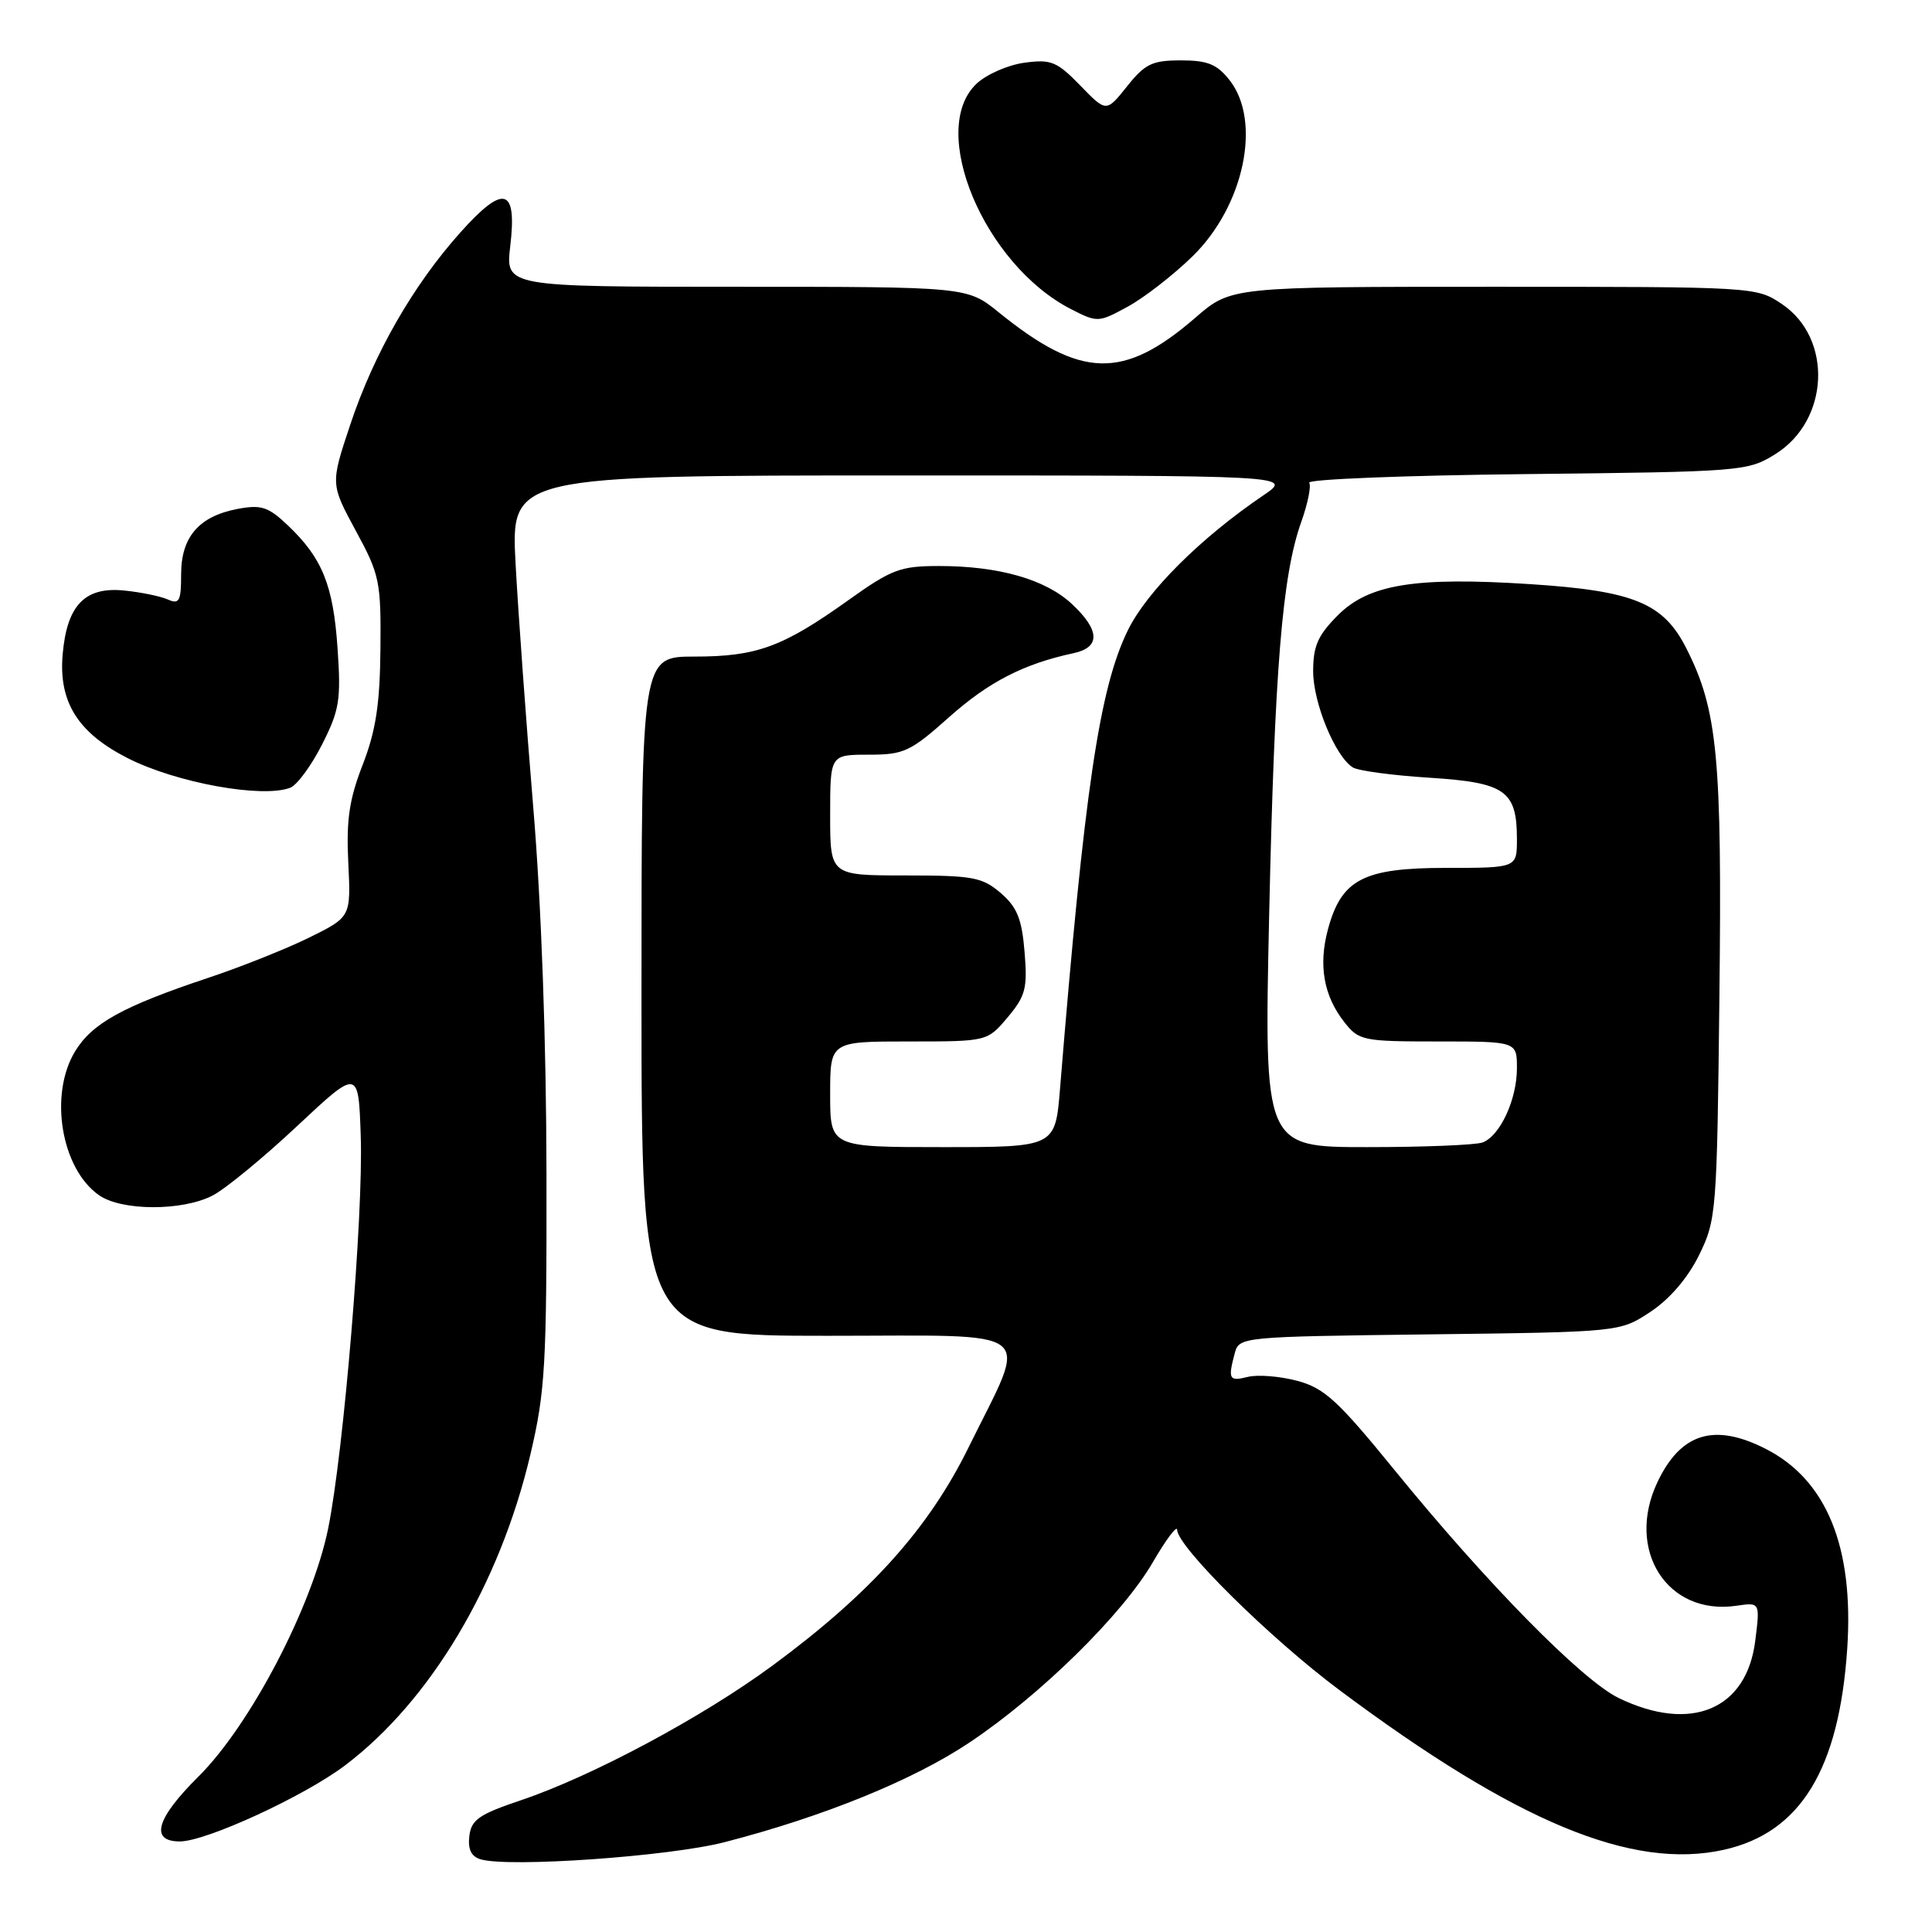 <?xml version="1.0" encoding="UTF-8" standalone="no"?>
<!DOCTYPE svg PUBLIC "-//W3C//DTD SVG 1.1//EN" "http://www.w3.org/Graphics/SVG/1.1/DTD/svg11.dtd" >
<svg xmlns="http://www.w3.org/2000/svg" xmlns:xlink="http://www.w3.org/1999/xlink" version="1.1" viewBox="0 0 256 256">
 <g >
 <path fill="currentColor"
d=" M 96.00 244.10 C 109.10 240.72 121.03 235.87 128.48 230.88 C 137.89 224.59 148.74 213.92 152.76 207.00 C 154.52 203.97 155.97 202.05 155.98 202.71 C 156.02 204.96 168.26 217.05 177.42 223.90 C 200.90 241.44 216.27 247.83 228.45 245.10 C 238.57 242.83 243.70 234.45 244.77 218.42 C 245.66 204.99 242.04 196.10 233.98 191.99 C 227.16 188.51 222.72 189.87 219.63 196.37 C 215.35 205.38 220.92 214.12 230.09 212.77 C 233.22 212.31 233.22 212.31 232.58 217.41 C 231.44 226.54 224.06 229.63 214.49 225.00 C 209.63 222.64 197.02 209.83 184.79 194.80 C 177.29 185.59 175.50 183.94 171.91 182.97 C 169.61 182.36 166.67 182.12 165.37 182.44 C 162.85 183.07 162.69 182.77 163.61 179.31 C 164.20 177.14 164.45 177.12 189.43 176.81 C 214.65 176.50 214.65 176.50 218.70 173.82 C 221.25 172.13 223.64 169.34 225.13 166.32 C 227.43 161.63 227.51 160.68 227.83 132.00 C 228.19 100.32 227.59 94.08 223.45 85.91 C 220.41 79.90 216.49 78.29 202.74 77.40 C 187.54 76.42 181.39 77.41 177.30 81.50 C 174.63 84.17 174.00 85.59 174.00 88.94 C 174.00 93.12 176.90 100.18 179.24 101.68 C 179.93 102.13 184.49 102.74 189.37 103.05 C 199.47 103.69 201.00 104.76 201.00 111.19 C 201.00 115.00 201.00 115.00 191.63 115.00 C 180.65 115.00 177.75 116.51 175.96 123.14 C 174.68 127.91 175.39 131.96 178.14 135.45 C 180.06 137.89 180.59 138.00 190.57 138.00 C 201.00 138.00 201.00 138.00 201.00 141.55 C 201.00 145.68 198.78 150.49 196.46 151.38 C 195.56 151.72 188.69 152.00 181.17 152.00 C 167.50 152.00 167.50 152.00 168.17 121.25 C 168.89 88.62 169.90 76.20 172.43 69.14 C 173.28 66.75 173.76 64.42 173.48 63.96 C 173.20 63.51 186.14 62.99 202.23 62.82 C 230.83 62.51 231.59 62.45 235.23 60.18 C 242.41 55.72 242.89 44.84 236.10 40.28 C 232.73 38.01 232.49 38.00 197.91 38.00 C 163.12 38.00 163.12 38.00 158.40 42.09 C 148.84 50.36 143.24 50.21 132.33 41.38 C 128.16 38.00 128.16 38.00 97.57 38.00 C 66.98 38.00 66.98 38.00 67.61 32.63 C 68.53 24.85 66.77 24.35 61.02 30.78 C 54.75 37.78 49.54 46.86 46.41 56.27 C 43.79 64.13 43.79 64.13 47.14 70.32 C 50.31 76.15 50.49 77.04 50.41 86.00 C 50.34 93.32 49.80 96.84 48.06 101.33 C 46.27 105.93 45.87 108.67 46.15 114.33 C 46.50 121.50 46.50 121.50 41.00 124.22 C 37.98 125.71 31.90 128.14 27.50 129.60 C 16.27 133.35 12.22 135.59 9.96 139.29 C 6.47 145.02 8.09 154.85 13.12 158.37 C 16.11 160.47 24.15 160.49 28.16 158.42 C 29.85 157.55 34.89 153.41 39.36 149.22 C 47.50 141.60 47.50 141.60 47.80 150.55 C 48.16 160.95 45.55 192.32 43.49 202.50 C 41.39 212.84 33.17 228.58 26.29 235.41 C 20.69 240.96 19.82 244.00 23.83 244.00 C 27.30 244.00 40.30 238.02 45.71 233.93 C 57.02 225.39 66.20 210.00 70.27 192.77 C 72.25 184.37 72.45 180.89 72.41 155.50 C 72.39 138.10 71.73 119.74 70.66 107.00 C 69.72 95.72 68.67 81.21 68.32 74.75 C 67.69 63.00 67.69 63.00 119.49 63.00 C 171.28 63.00 171.28 63.00 167.44 65.61 C 159.10 71.26 151.96 78.37 149.44 83.53 C 145.67 91.24 143.69 104.64 140.46 144.25 C 139.83 152.00 139.83 152.00 124.91 152.00 C 110.00 152.00 110.00 152.00 110.00 145.00 C 110.00 138.00 110.00 138.00 120.41 138.00 C 130.82 138.00 130.82 138.00 133.52 134.80 C 135.90 131.96 136.16 130.96 135.76 126.13 C 135.40 121.74 134.77 120.20 132.60 118.33 C 130.15 116.23 128.92 116.00 119.94 116.00 C 110.00 116.00 110.00 116.00 110.00 108.00 C 110.00 100.00 110.00 100.00 115.09 100.00 C 119.78 100.00 120.62 99.61 125.78 95.01 C 131.01 90.35 135.66 87.96 142.25 86.55 C 145.84 85.78 145.76 83.51 142.03 80.03 C 138.54 76.77 132.35 75.00 124.43 75.00 C 119.29 75.00 118.15 75.43 112.38 79.55 C 103.71 85.74 100.26 87.00 92.03 87.00 C 85.00 87.00 85.00 87.00 85.00 132.00 C 85.00 177.00 85.00 177.00 109.61 177.00 C 138.13 177.00 136.32 175.57 128.34 191.79 C 123.05 202.54 115.35 211.12 102.41 220.66 C 93.13 227.51 78.45 235.37 69.00 238.55 C 63.48 240.41 62.45 241.12 62.19 243.28 C 61.98 245.05 62.44 246.00 63.69 246.37 C 67.42 247.48 88.66 245.99 96.00 244.10 Z  M 38.46 104.38 C 39.36 104.03 41.25 101.46 42.67 98.66 C 44.98 94.11 45.20 92.74 44.73 85.93 C 44.16 77.54 42.71 73.96 38.16 69.63 C 35.55 67.15 34.63 66.85 31.51 67.43 C 26.37 68.40 24.00 71.13 24.00 76.11 C 24.00 79.65 23.76 80.11 22.25 79.44 C 21.29 79.01 18.69 78.47 16.48 78.25 C 11.25 77.71 8.86 80.19 8.30 86.74 C 7.76 93.03 10.33 97.12 16.94 100.47 C 23.37 103.73 34.76 105.80 38.46 104.38 Z  M 158.01 33.97 C 164.85 27.30 167.21 16.08 162.93 10.63 C 161.25 8.50 160.02 8.00 156.47 8.00 C 152.67 8.00 151.72 8.46 149.34 11.44 C 146.59 14.89 146.59 14.89 143.14 11.33 C 140.05 8.15 139.27 7.83 135.75 8.31 C 133.58 8.60 130.72 9.85 129.40 11.09 C 122.91 17.19 130.39 35.05 141.91 40.96 C 145.41 42.75 145.55 42.75 149.42 40.64 C 151.59 39.46 155.46 36.46 158.01 33.97 Z "/>
</g>
</svg>